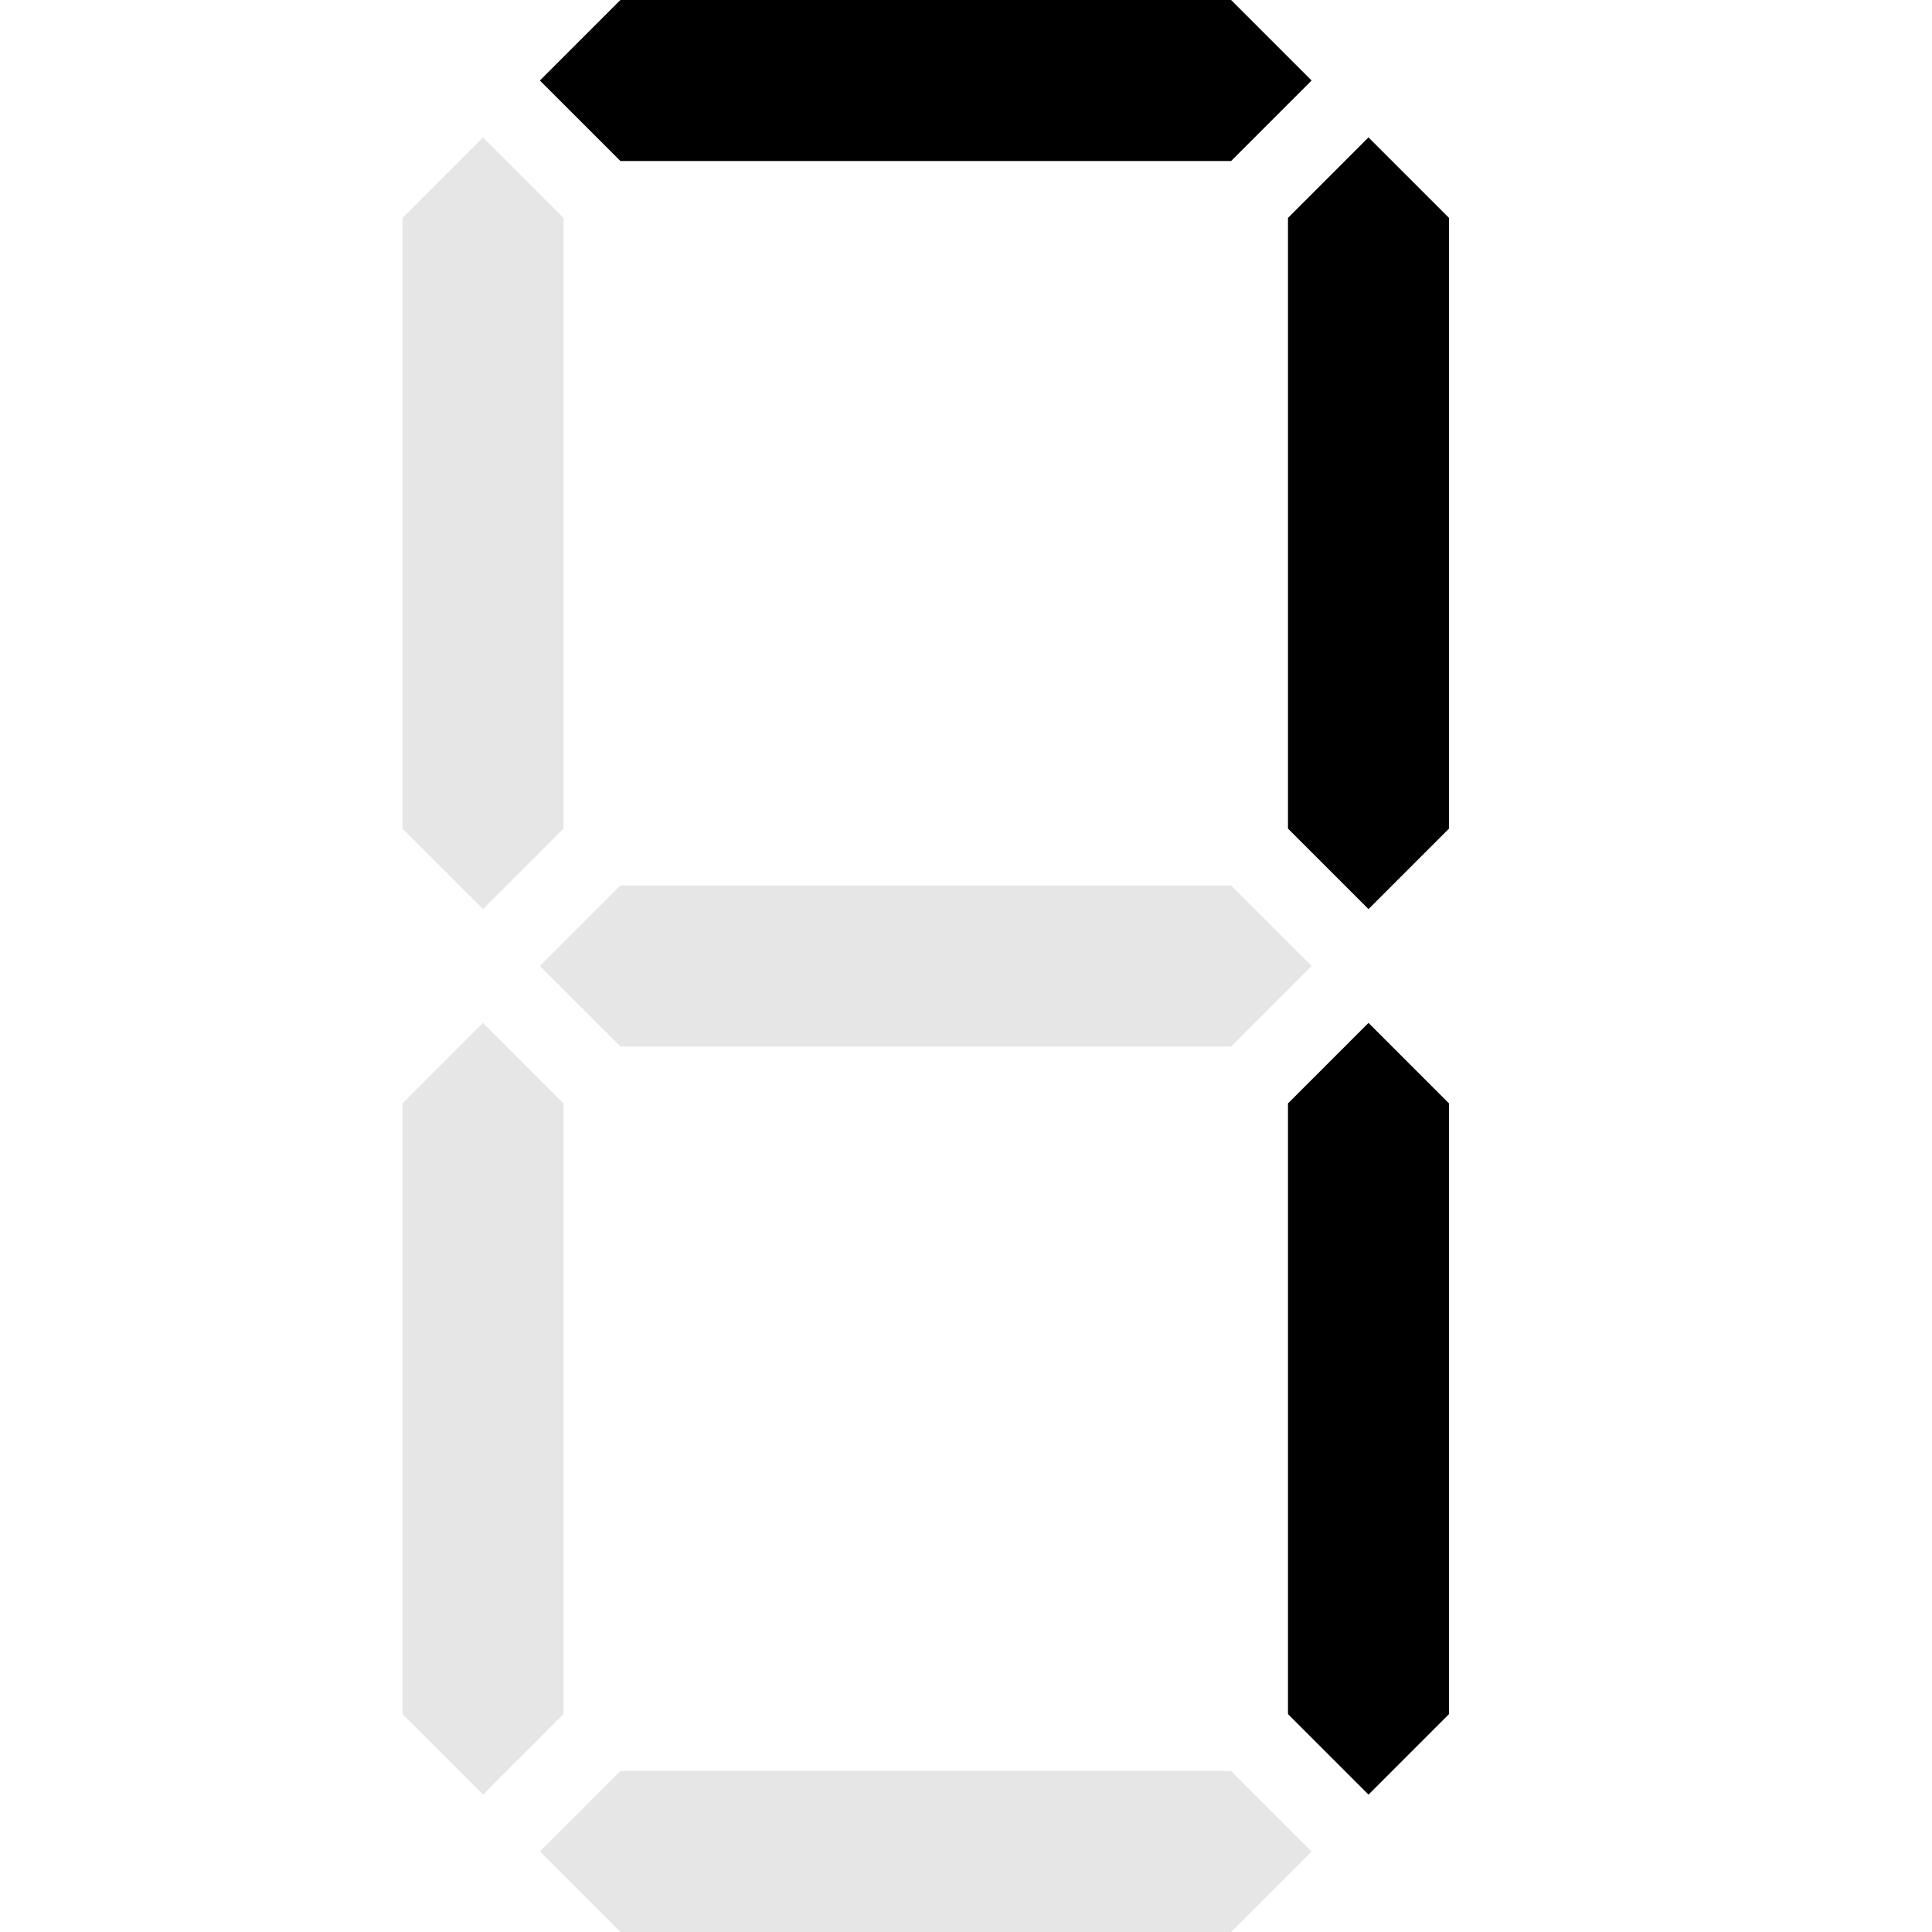 <svg width="24" height="24" viewBox="0 0 24 24" fill="none" xmlns="http://www.w3.org/2000/svg">
<g opacity="0.1">
<path d="M15.293 0L7.707 3.31586e-07L6.707 1L7.707 2L15.293 2L16.293 1L15.293 0Z" fill="black"/>
<path d="M18 2.707L17 1.707L16 2.707V10.293L17 11.293L18 10.293V2.707Z" fill="black"/>
<path d="M18 13.707L17 12.707L16 13.707V21.293L17 22.293L18 21.293V13.707Z" fill="black"/>
<path d="M7.707 24H15.293L16.293 23L15.293 22H7.707L6.707 23L7.707 24Z" fill="black"/>
<path d="M5 21.293L6 22.293L7 21.293L7 13.707L6 12.707L5 13.707L5 21.293Z" fill="black"/>
<path d="M5 10.293L6 11.293L7 10.293L7 2.707L6 1.707L5 2.707L5 10.293Z" fill="black"/>
<path d="M15.293 11L7.707 11L6.707 12L7.707 13L15.293 13L16.293 12L15.293 11Z" fill="black"/>
</g>
<path d="M15.293 0L7.707 3.31586e-07L6.707 1L7.707 2L15.293 2L16.293 1L15.293 0Z" fill="black"/>
<path d="M18 2.707L17 1.707L16 2.707V10.293L17 11.293L18 10.293V2.707Z" fill="black"/>
<path d="M18 13.707L17 12.707L16 13.707V21.293L17 22.293L18 21.293V13.707Z" fill="black"/>
</svg>

